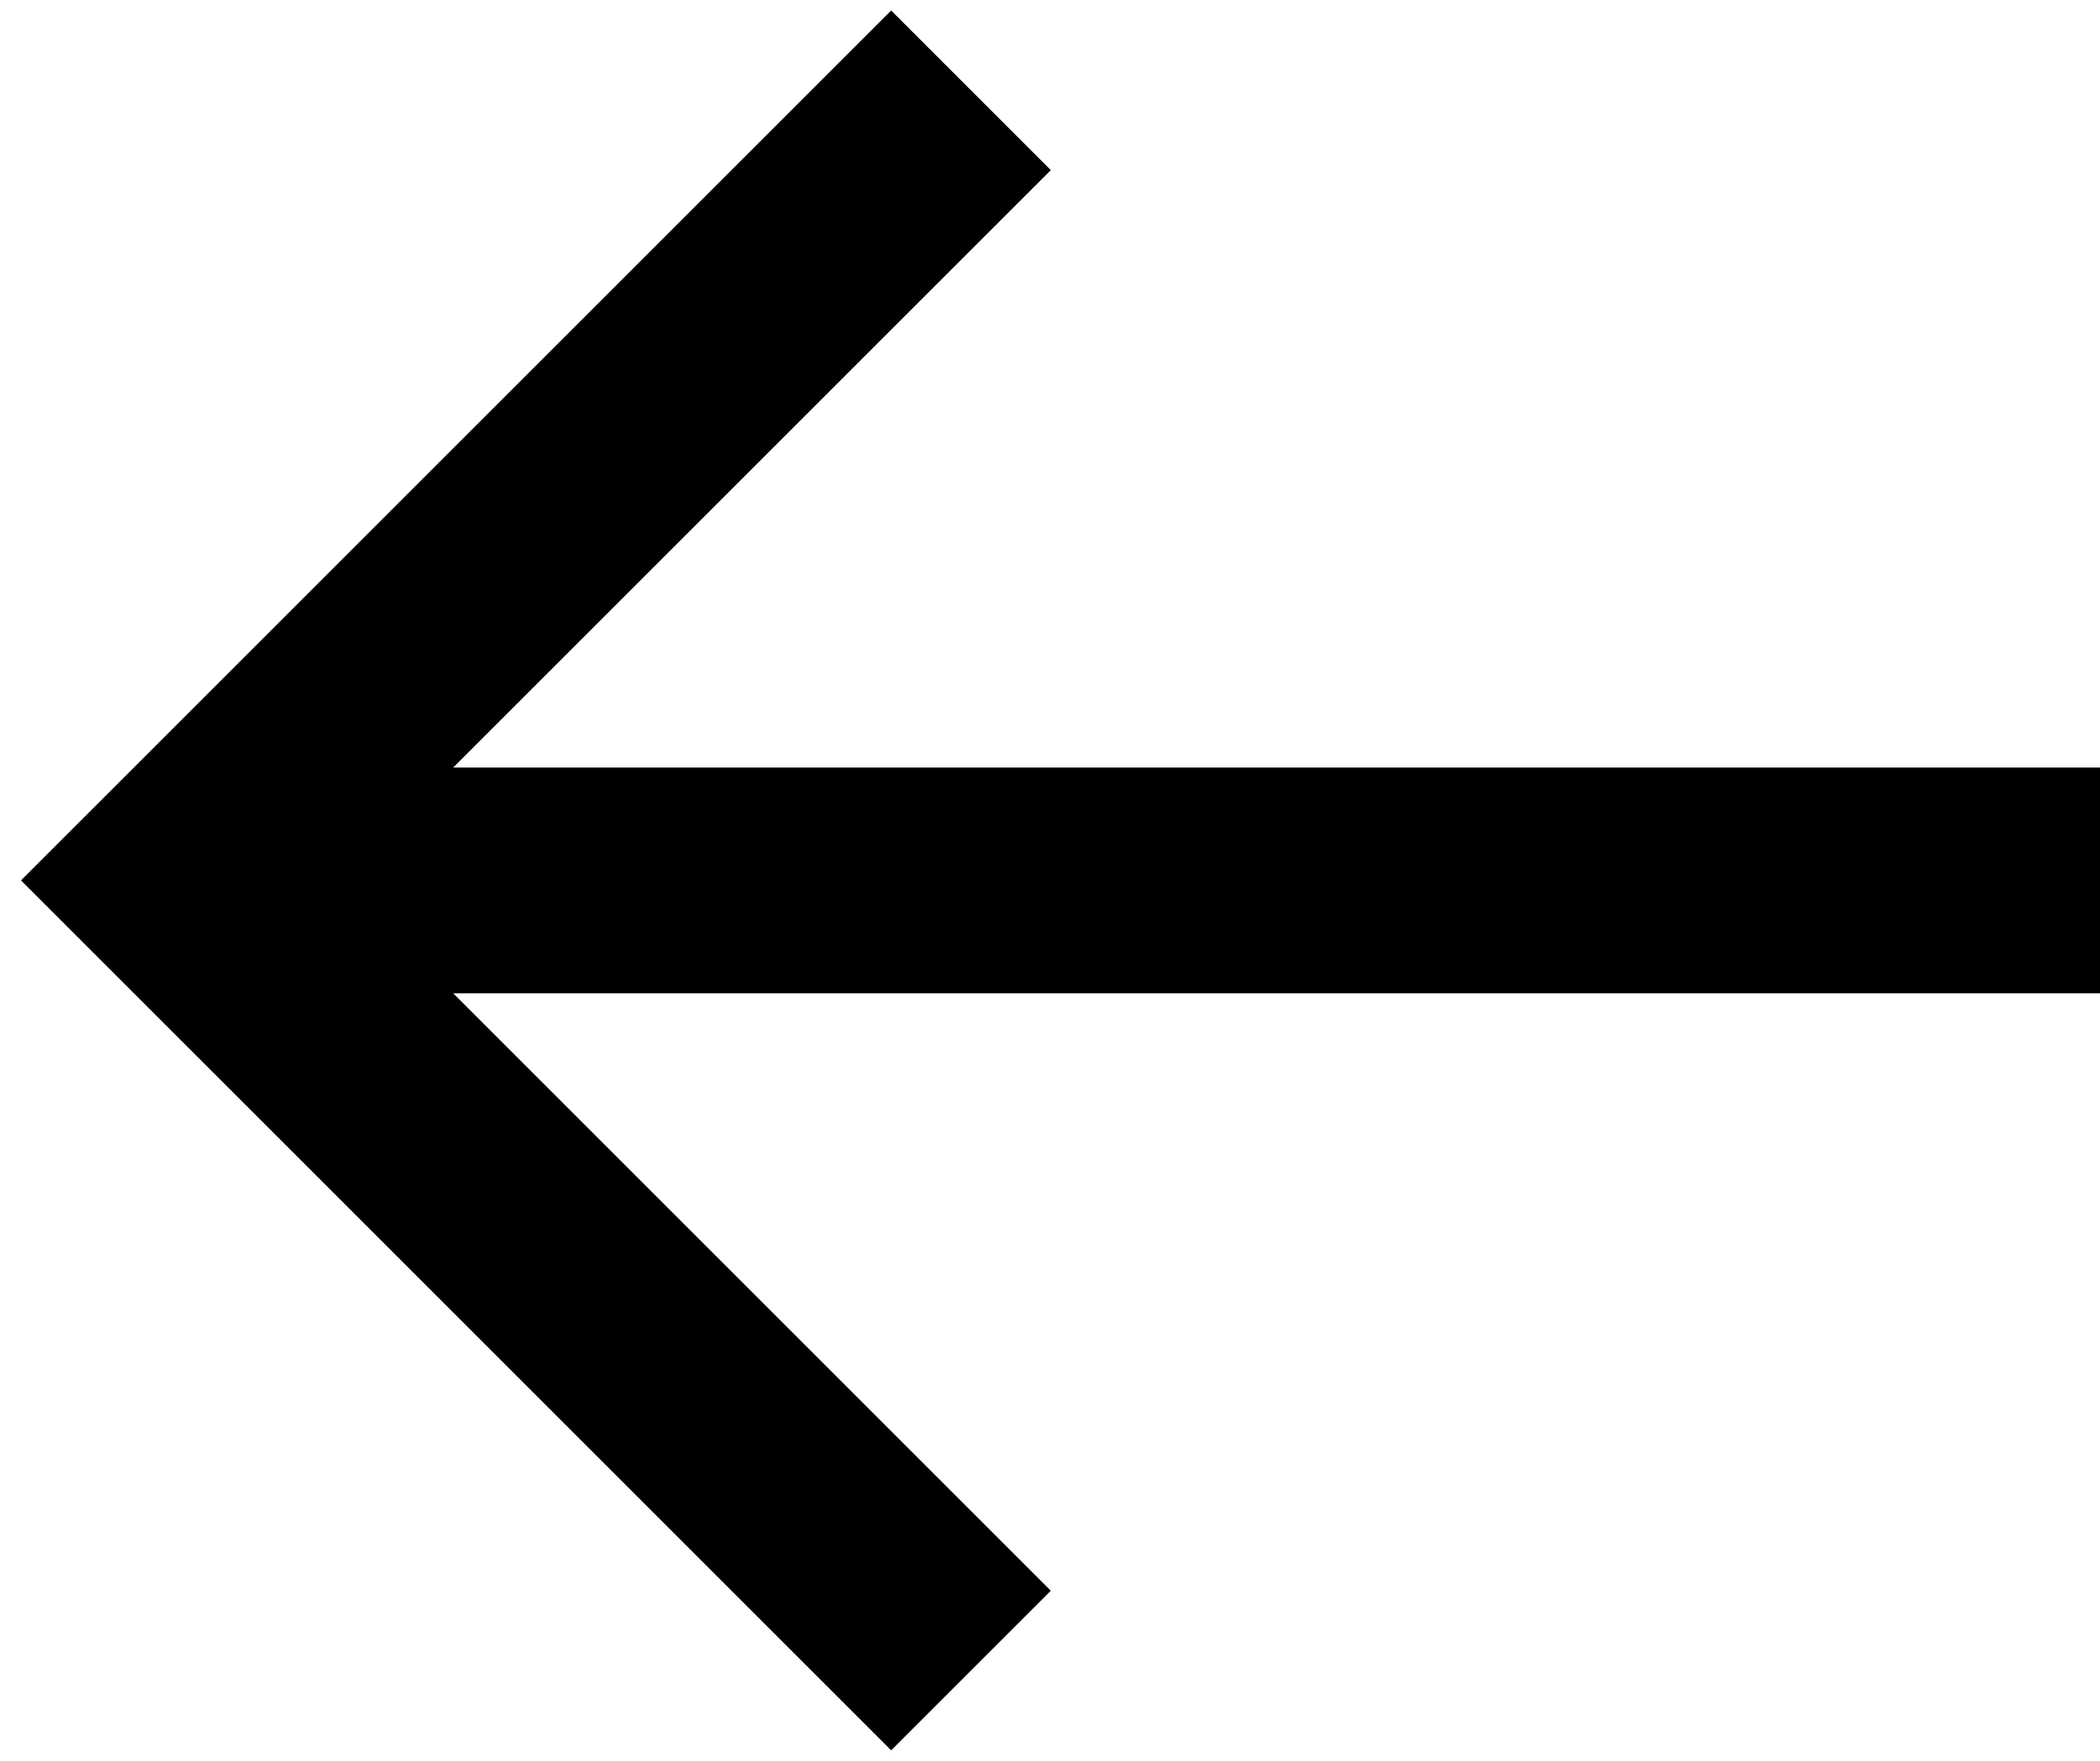 <svg fill="none" xmlns="http://www.w3.org/2000/svg" viewBox="0 0 31 26">
  <path
    d="M31 11.333H6.69l8.822-8.821L13.155.155.31 13l12.845 12.845 2.357-2.357-8.822-8.821H31v-3.334z"
    fill="currentColor"
  />
</svg>
